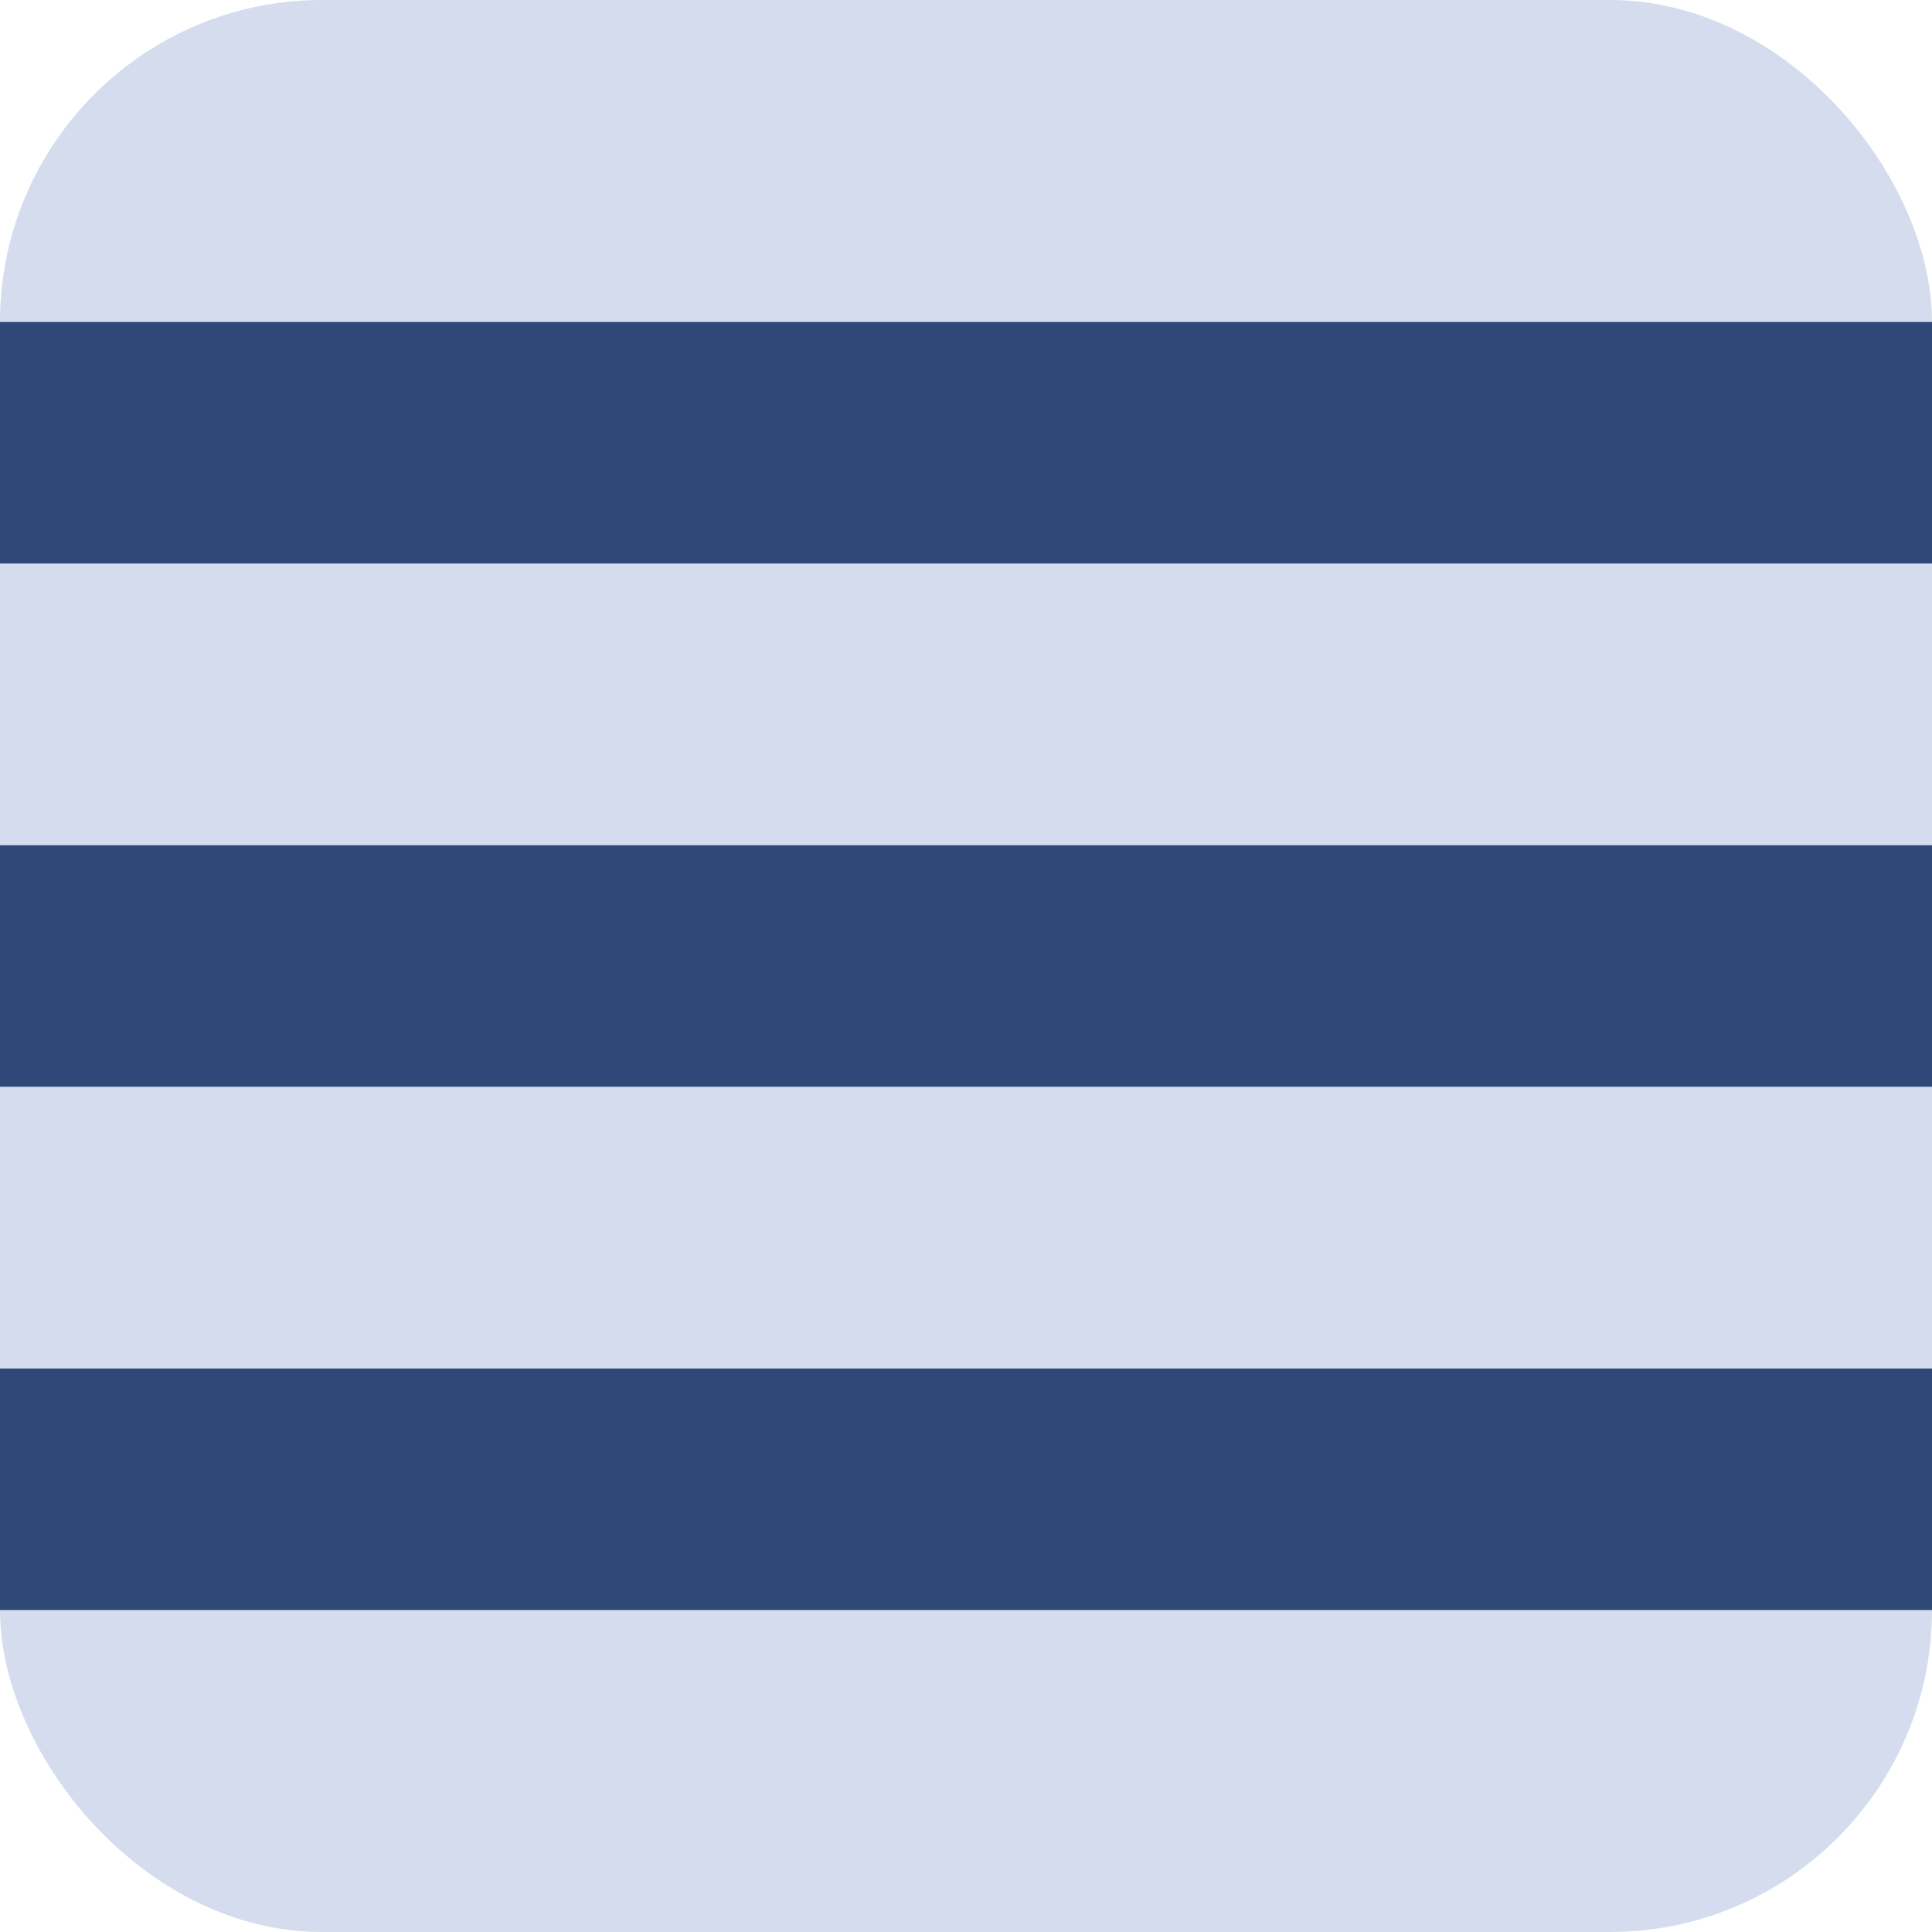 <svg xmlns="http://www.w3.org/2000/svg" viewBox="0 0 48 48"><rect width="48" height="48" rx="8" opacity="1" fill="#d4dced"/>
    <path fill="#304878" d="M0 8h48v6H0zm0 13h48v6H0zm0 13h48v6H0z"/>
</svg>
